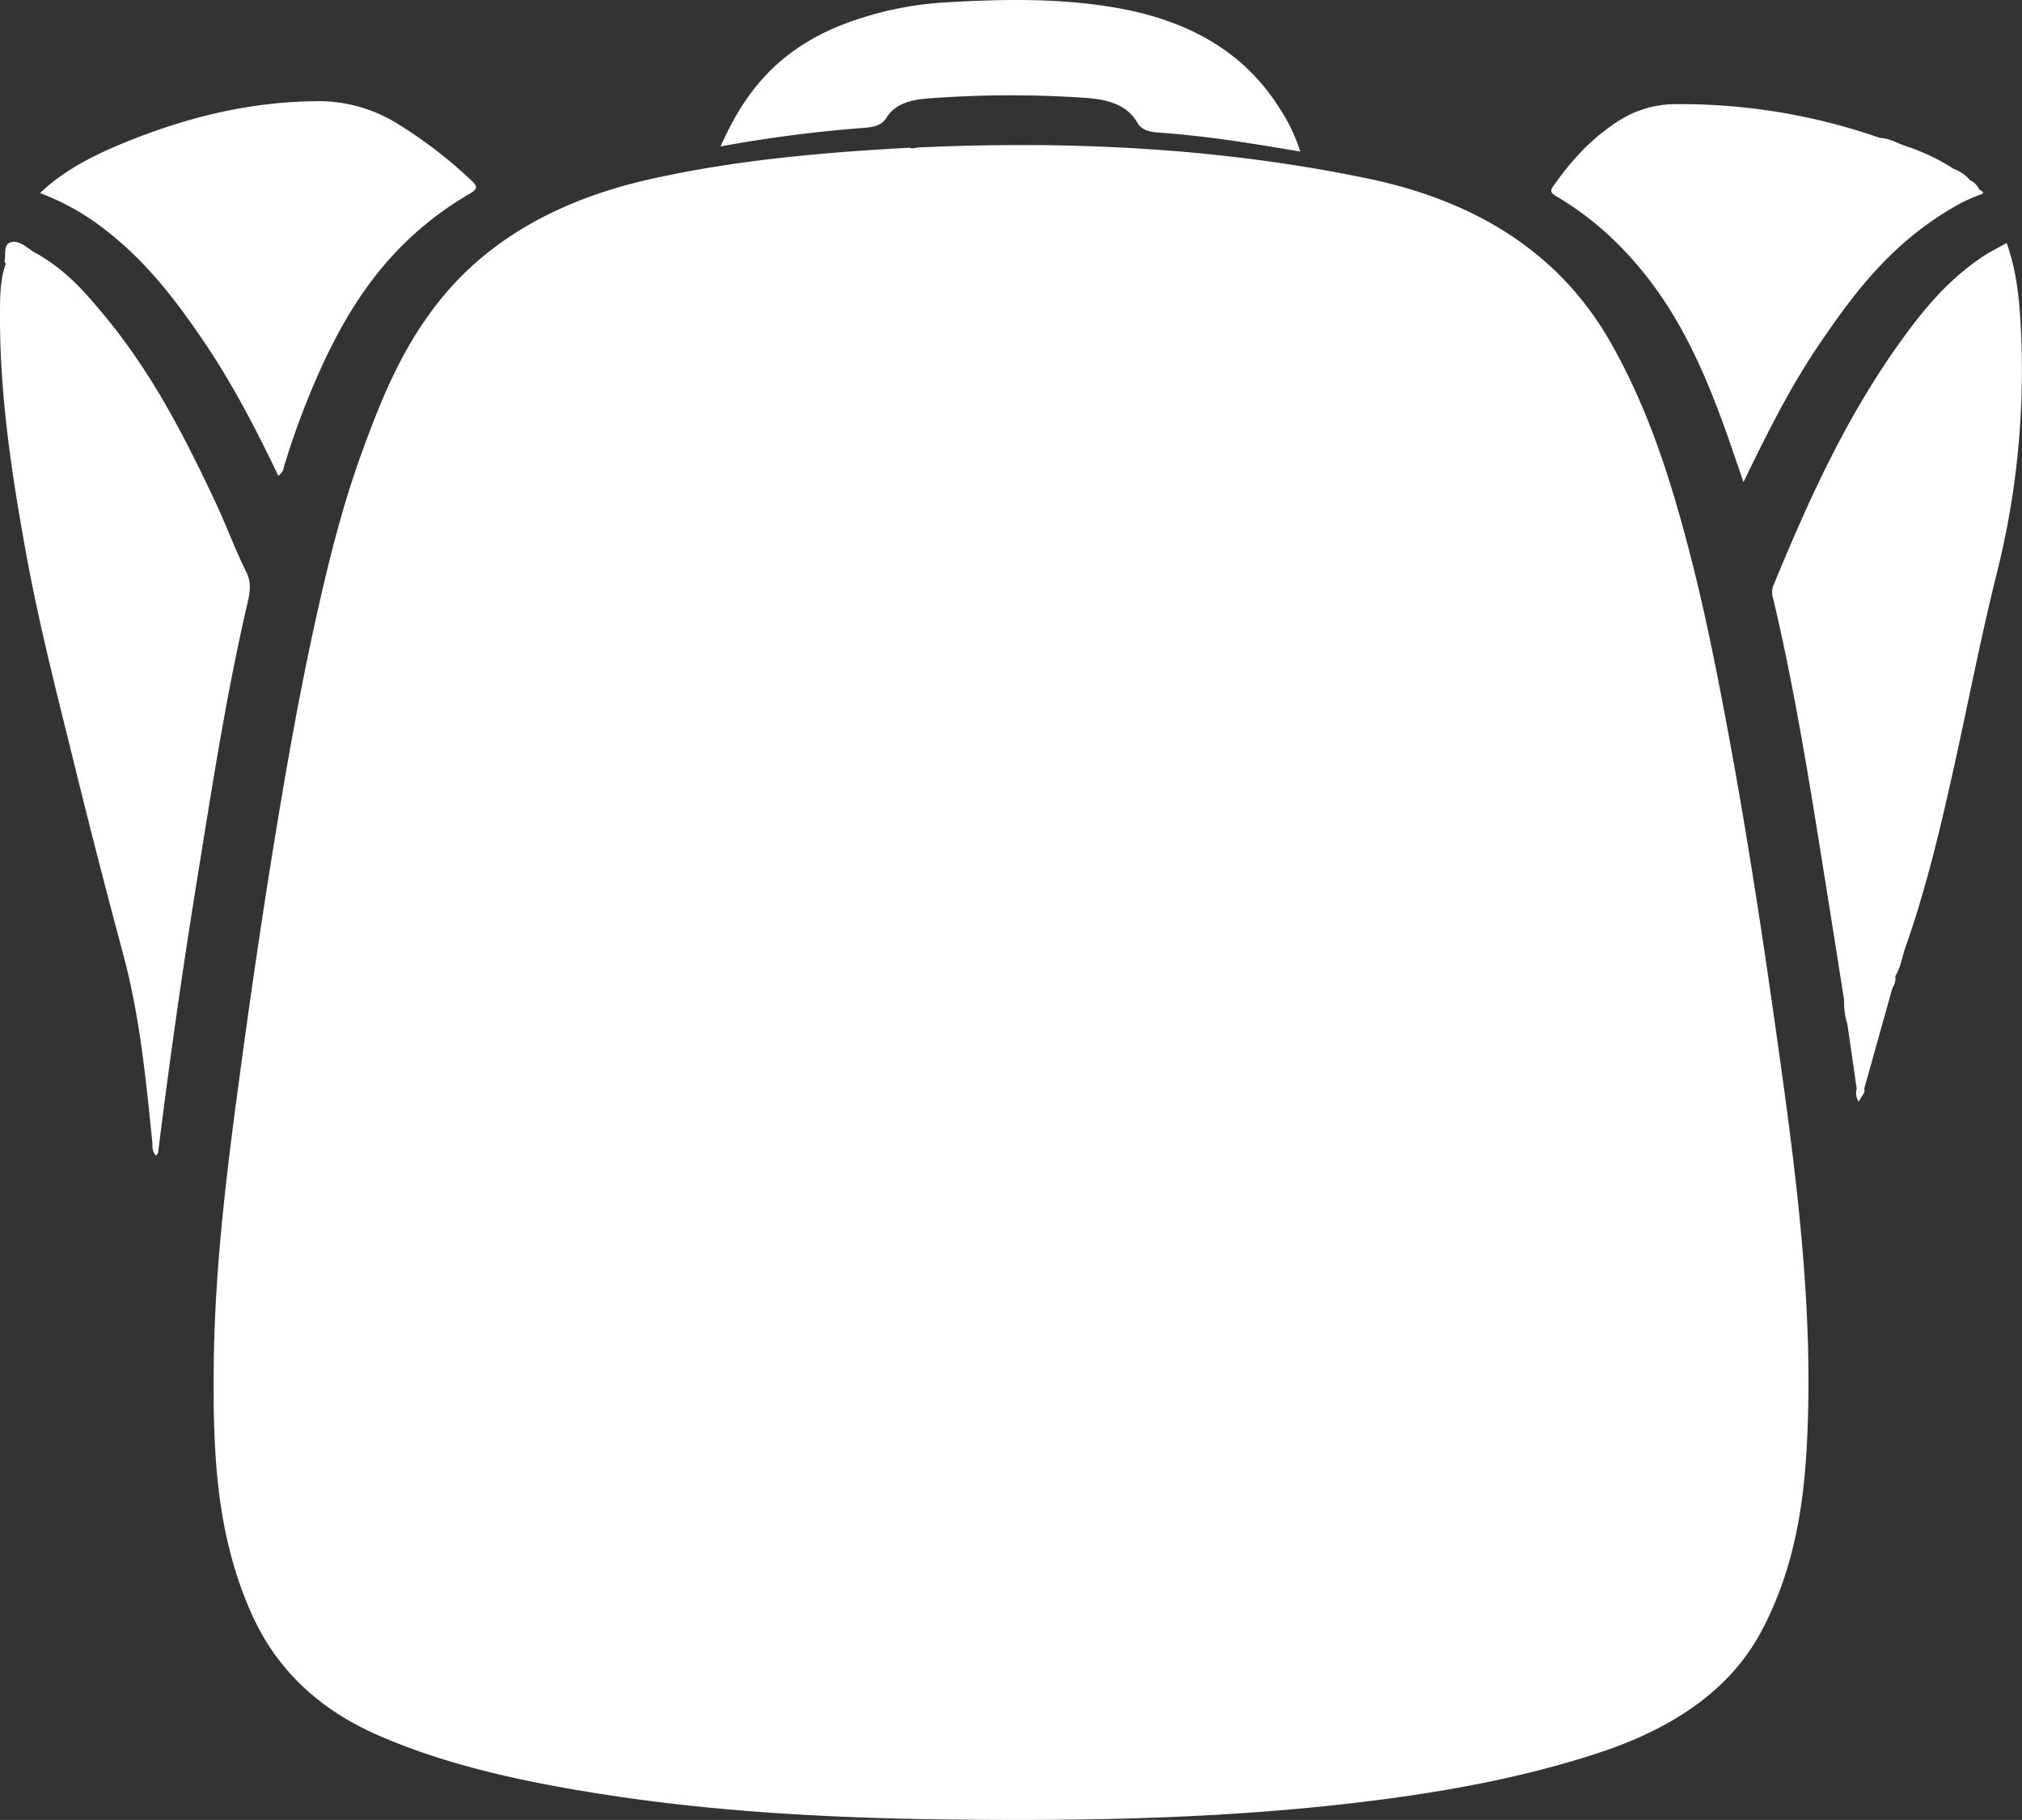<svg xmlns="http://www.w3.org/2000/svg" width="607.095" height="546.372" viewBox="0 0 607.095 546.372">
  <rect x="0" y="0" width="607.095" height="546.372" fill="#333333" stroke="none"/>
  <path id="showwcase" d="M216.366,43.958A408.179,408.179,0,0,1,259.251,38.4c3.254-.249,5.518-.789,6.921-3.078,2.368-3.849,6.581-5.33,12.445-5.767a329.216,329.216,0,0,1,47.262-.176c7.631.528,12.719,2.465,15.645,7.485,1.153,1.973,3.139,2.7,6.113,2.914,6.211.437,12.385,1.1,18.54,1.924,8,1.068,15.912,2.422,24.211,3.782a52.024,52.024,0,0,0-6.168-12.925c-9.58-15.317-24.945-25.753-47.8-29.984C319.243-.6,301.862-.322,284.451.685a102.412,102.412,0,0,0-31,6.532c-20.228,7.771-30.178,21.042-37.087,36.741Zm-204.339,14A74.368,74.368,0,0,1,31.168,68.643c12.718,9.732,21.473,21.339,29.583,33.22,9.015,13.2,16.112,26.985,22.8,40.954a3.74,3.74,0,0,0,1.712-2.708,237.154,237.154,0,0,1,12.548-32.692c9.1-18.971,21.278-36.516,43.449-49.4,2.228-1.293,2.046-2.2.4-3.721a136.465,136.465,0,0,0-23.452-17.848,45.176,45.176,0,0,0-24.168-6.059c-20.058.328-38.307,5.057-55.609,12-9.968,4-19.245,8.681-26.408,15.572Zm263.894-13.7-2.076.3a4.068,4.068,0,0,0-.929-.206c-26.275,1.439-52.343,3.752-77.646,9.422-27.1,6.071-48.014,17.867-62.548,35.563-11.571,14.1-17.9,29.674-23.664,45.349-6.028,16.379-10.217,33.074-13.939,49.805-6.01,27.009-10.575,54.164-14.874,81.331q-4.627,29.719-8.6,59.536c-3.819,28.206-7.213,56.43-7.468,84.811-.237,24.9.528,49.72,11.11,73.755,6.939,15.76,18.88,28.715,38.975,37.348,20.823,8.948,43.613,13.781,66.949,17.417,34.561,5.385,69.681,7.158,104.929,7.564,37.882.437,75.734-.225,113.319-4.2,27.556-2.914,54.577-7.346,80.147-15.693,23.245-7.589,40.207-19.415,49.435-36.99,9.167-17.442,12.3-35.636,13.368-54.043,2.41-41.585-3.126-82.9-8.942-124.186-4.268-30.3-8.9-60.575-14.5-90.772-3.43-18.468-7.066-36.9-11.844-55.2-5.555-21.248-12.142-42.284-23.549-62.366-13.9-24.478-37.269-41.761-72.759-49.174-44.1-9.2-89.242-11.431-134.895-9.373ZM553.694,300.294a21.119,21.119,0,0,0,.971,7.17l2.8,19.372a4.825,4.825,0,0,0,.607,3.946c.656-1.627,2.088-2.55,1.639-3.91l8.5-30.324a4.866,4.866,0,0,0,.838-3.46c1.645-2.768,2.022-5.767,3.035-8.651,6.168-17.466,10.369-35.211,14.327-52.986,4.359-19.56,8.117-39.2,12.955-58.7a250.016,250.016,0,0,0,7.467-72.4c-.431-9-1.02-18.049-4.347-27.4-2.774,1.572-5.2,2.75-7.321,4.177-9.774,6.6-16.707,14.74-22.917,23.166-17.69,24-29.17,49.751-39.892,75.7a6.023,6.023,0,0,0,.079,3.879c5.549,23.543,9.58,47.231,13.392,70.944Q549.805,275.562,553.694,300.294ZM1.694,79.273C-.078,84.421.013,89.684,0,94.929-.06,118.758,3.51,142.367,7.8,165.958c3.721,20.5,8.894,40.8,13.933,61.127q7.264,29.617,15.165,59.07c5.063,18.691,6.89,37.62,8.815,56.555.14,1.384-.182,2.872,1.141,4.25.255-.389.583-.668.619-.971q5.17-41.621,11.875-83.031C63.7,236.047,67.861,209.122,74,182.386c.807-3.491,1.8-6.9-.012-10.563-3.545-7.176-6.223-14.57-9.634-21.782-9.027-19.075-18.638-38-33.05-55.366C25.474,87.632,19.433,80.626,10.09,75.612c-2.125-1.323-4.432-3.673-6.963-2.847-2.107.692-1.342,3.576-1.748,5.5-.061.316.2.668.316,1.008ZM564.463,41.409A181.671,181.671,0,0,0,503.038,31.27,31.641,31.641,0,0,0,486,36.279c-8.657,5.543-14.673,12.488-19.827,19.894-1.056,1.518.079,2.131,1.415,2.932a92.7,92.7,0,0,1,16.343,12.378c17.1,16.282,25.844,35.229,33.056,54.656,2.2,5.925,4.159,11.893,6.484,18.577,7.067-14.534,13.89-28.333,22.839-41.488,10.879-16,22.584-31.6,42.982-42.545l2.647-1.226,2.295-.923c2.125-.559.838-1.123,0-1.688a5.682,5.682,0,0,0-2.829-2.811,10.752,10.752,0,0,0-4.8-3.327,61.637,61.637,0,0,0-15.068-7.066c-2.264-.9-4.335-2.125-7.073-2.234Z" transform="translate(0 0)" fill="#fff" fill-rule="evenodd"/>
</svg>
